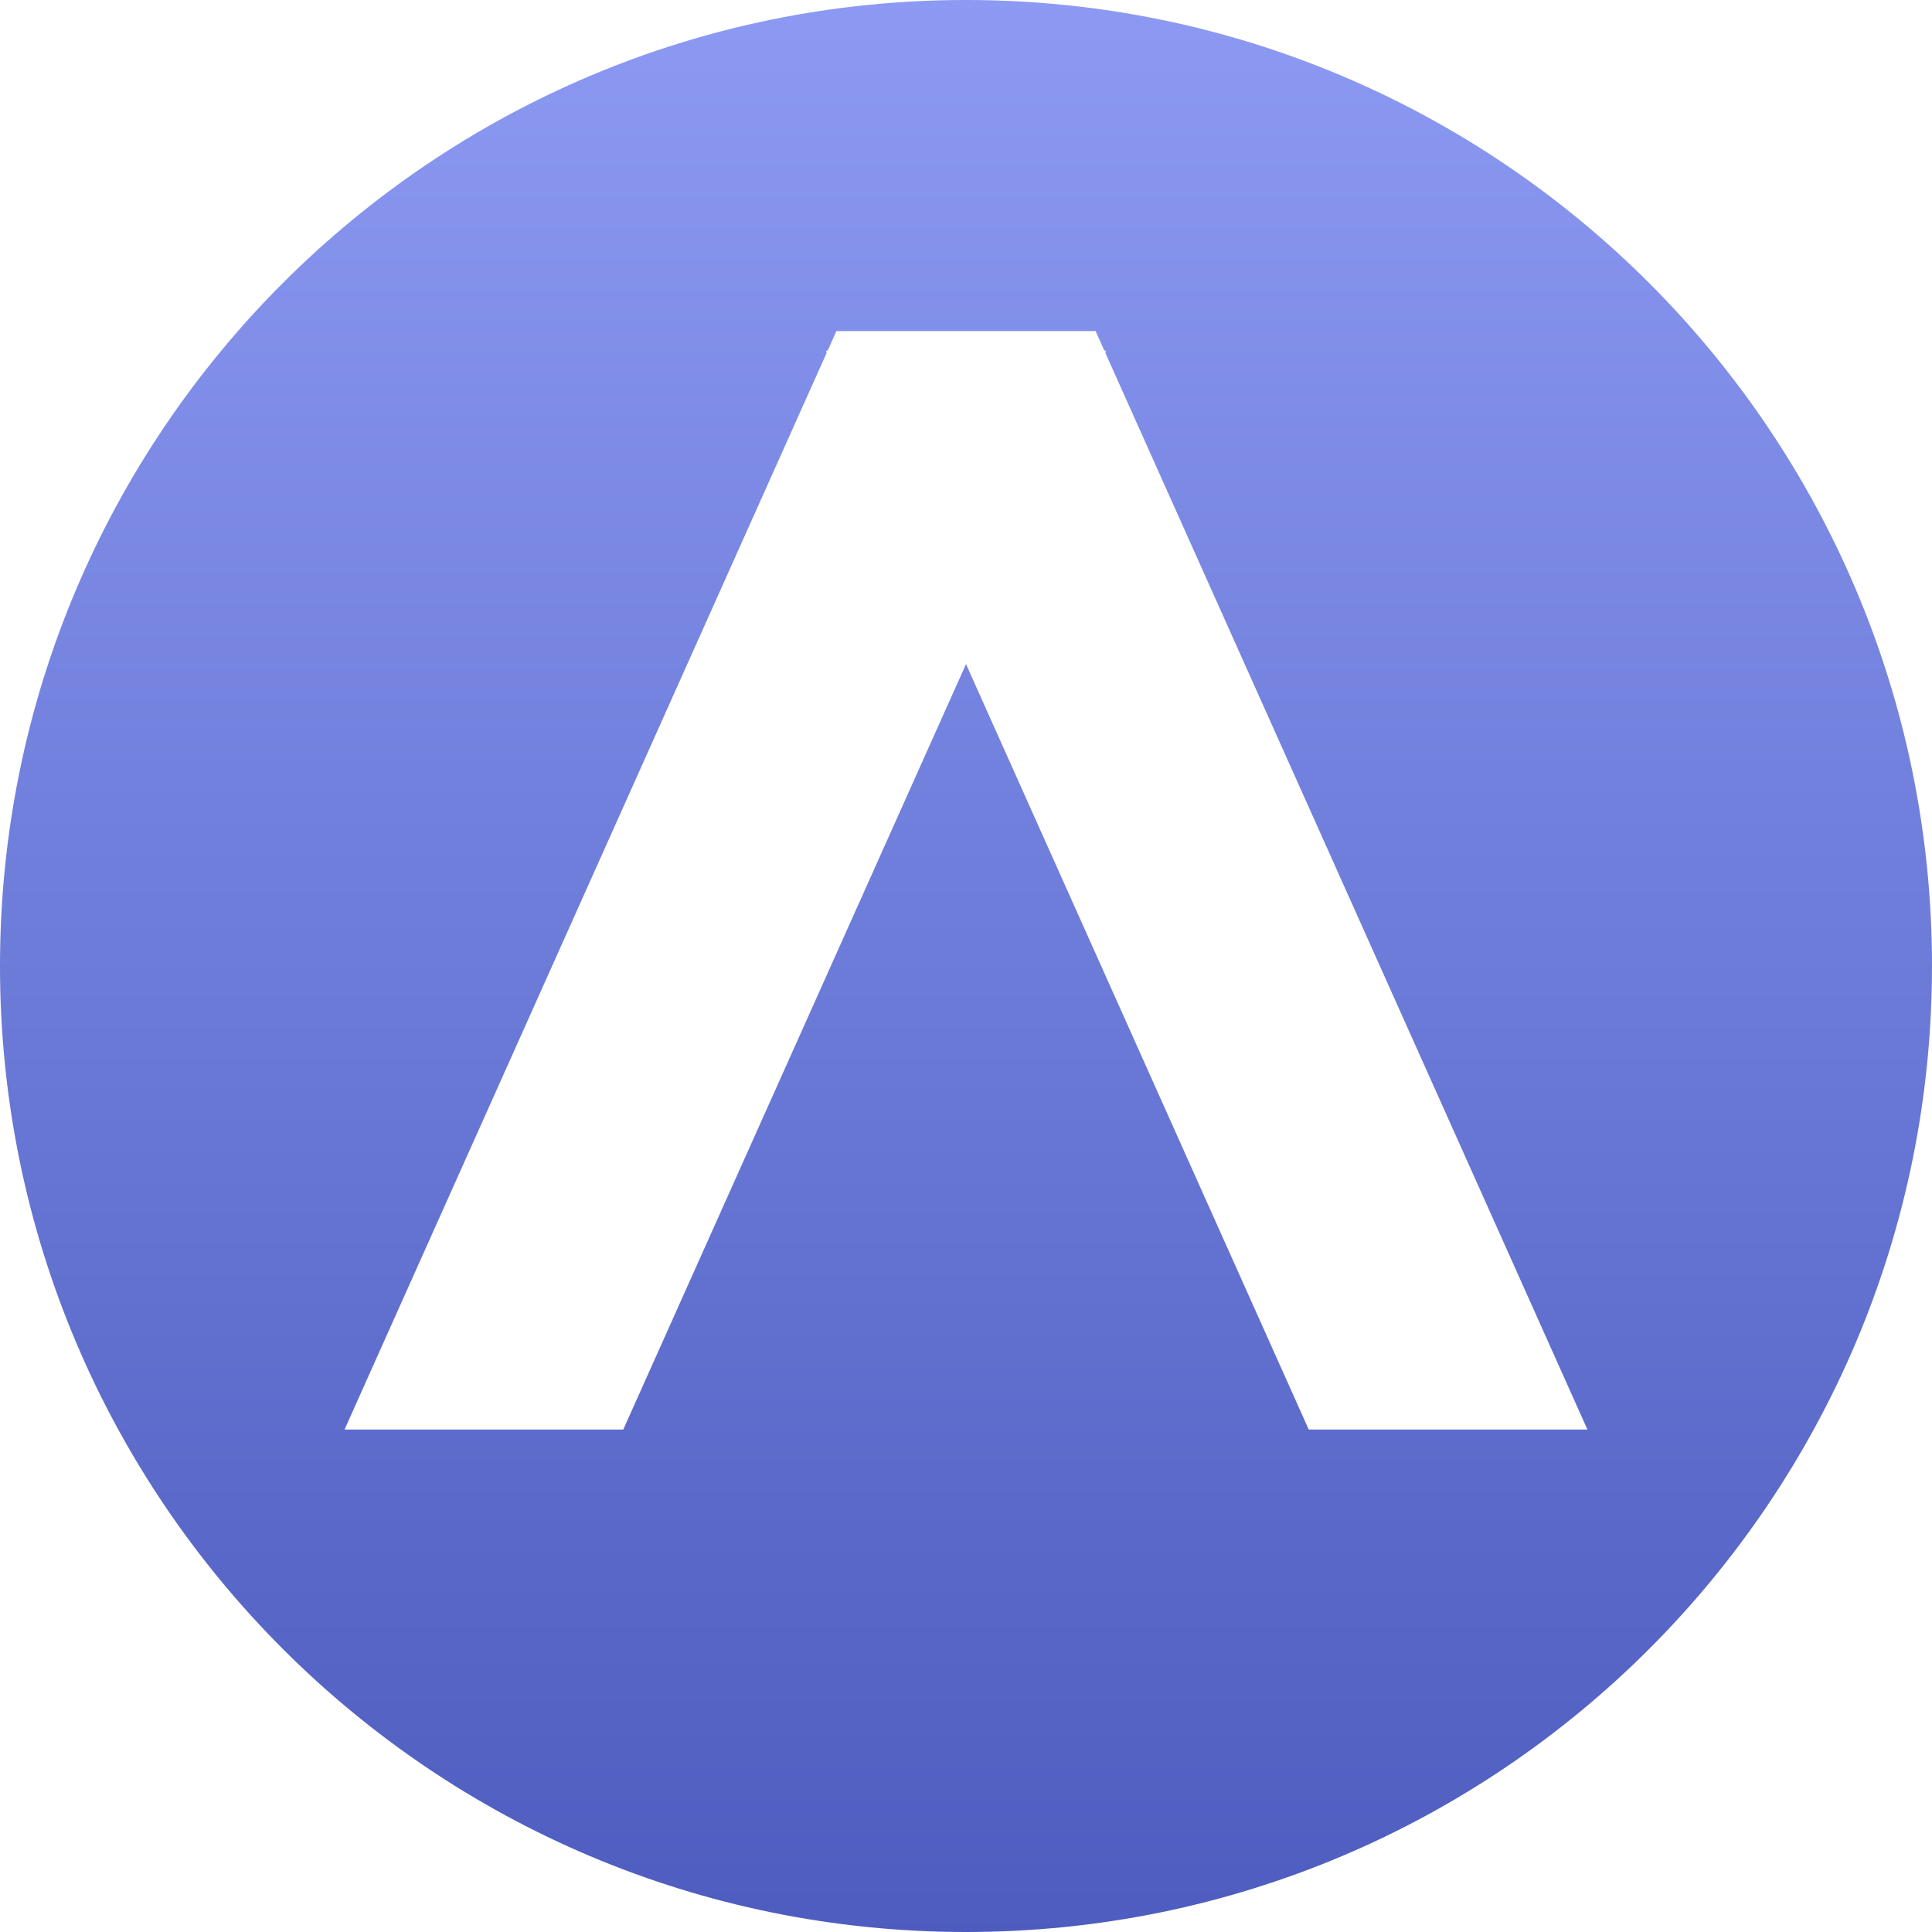 <svg width="65" height="65" viewBox="0 0 65 65" fill="none" xmlns="http://www.w3.org/2000/svg">
<path fill-rule="evenodd" clip-rule="evenodd" d="M44.031 48.095L32.5 22.343L20.969 48.095H11.592L27.812 11.871L27.79 11.822L27.856 11.773L28.14 11.139H36.861L37.144 11.773L37.21 11.822L37.188 11.871L53.407 48.095H44.031ZM32.5 0C14.551 0 0 14.551 0 32.5C0 50.449 14.551 65 32.5 65C50.449 65 65 50.449 65 32.5C65 14.551 50.449 0 32.5 0Z" fill="url(#paint0_linear)"/>
<defs>
<linearGradient id="paint0_linear" x2="1" gradientUnits="userSpaceOnUse" gradientTransform="translate(32.5) scale(65) rotate(90)">
<stop stop-color="#8C9AF3"/>
<stop offset="1" stop-color="#4D5CBE"/>
</linearGradient>
</defs>
</svg>

